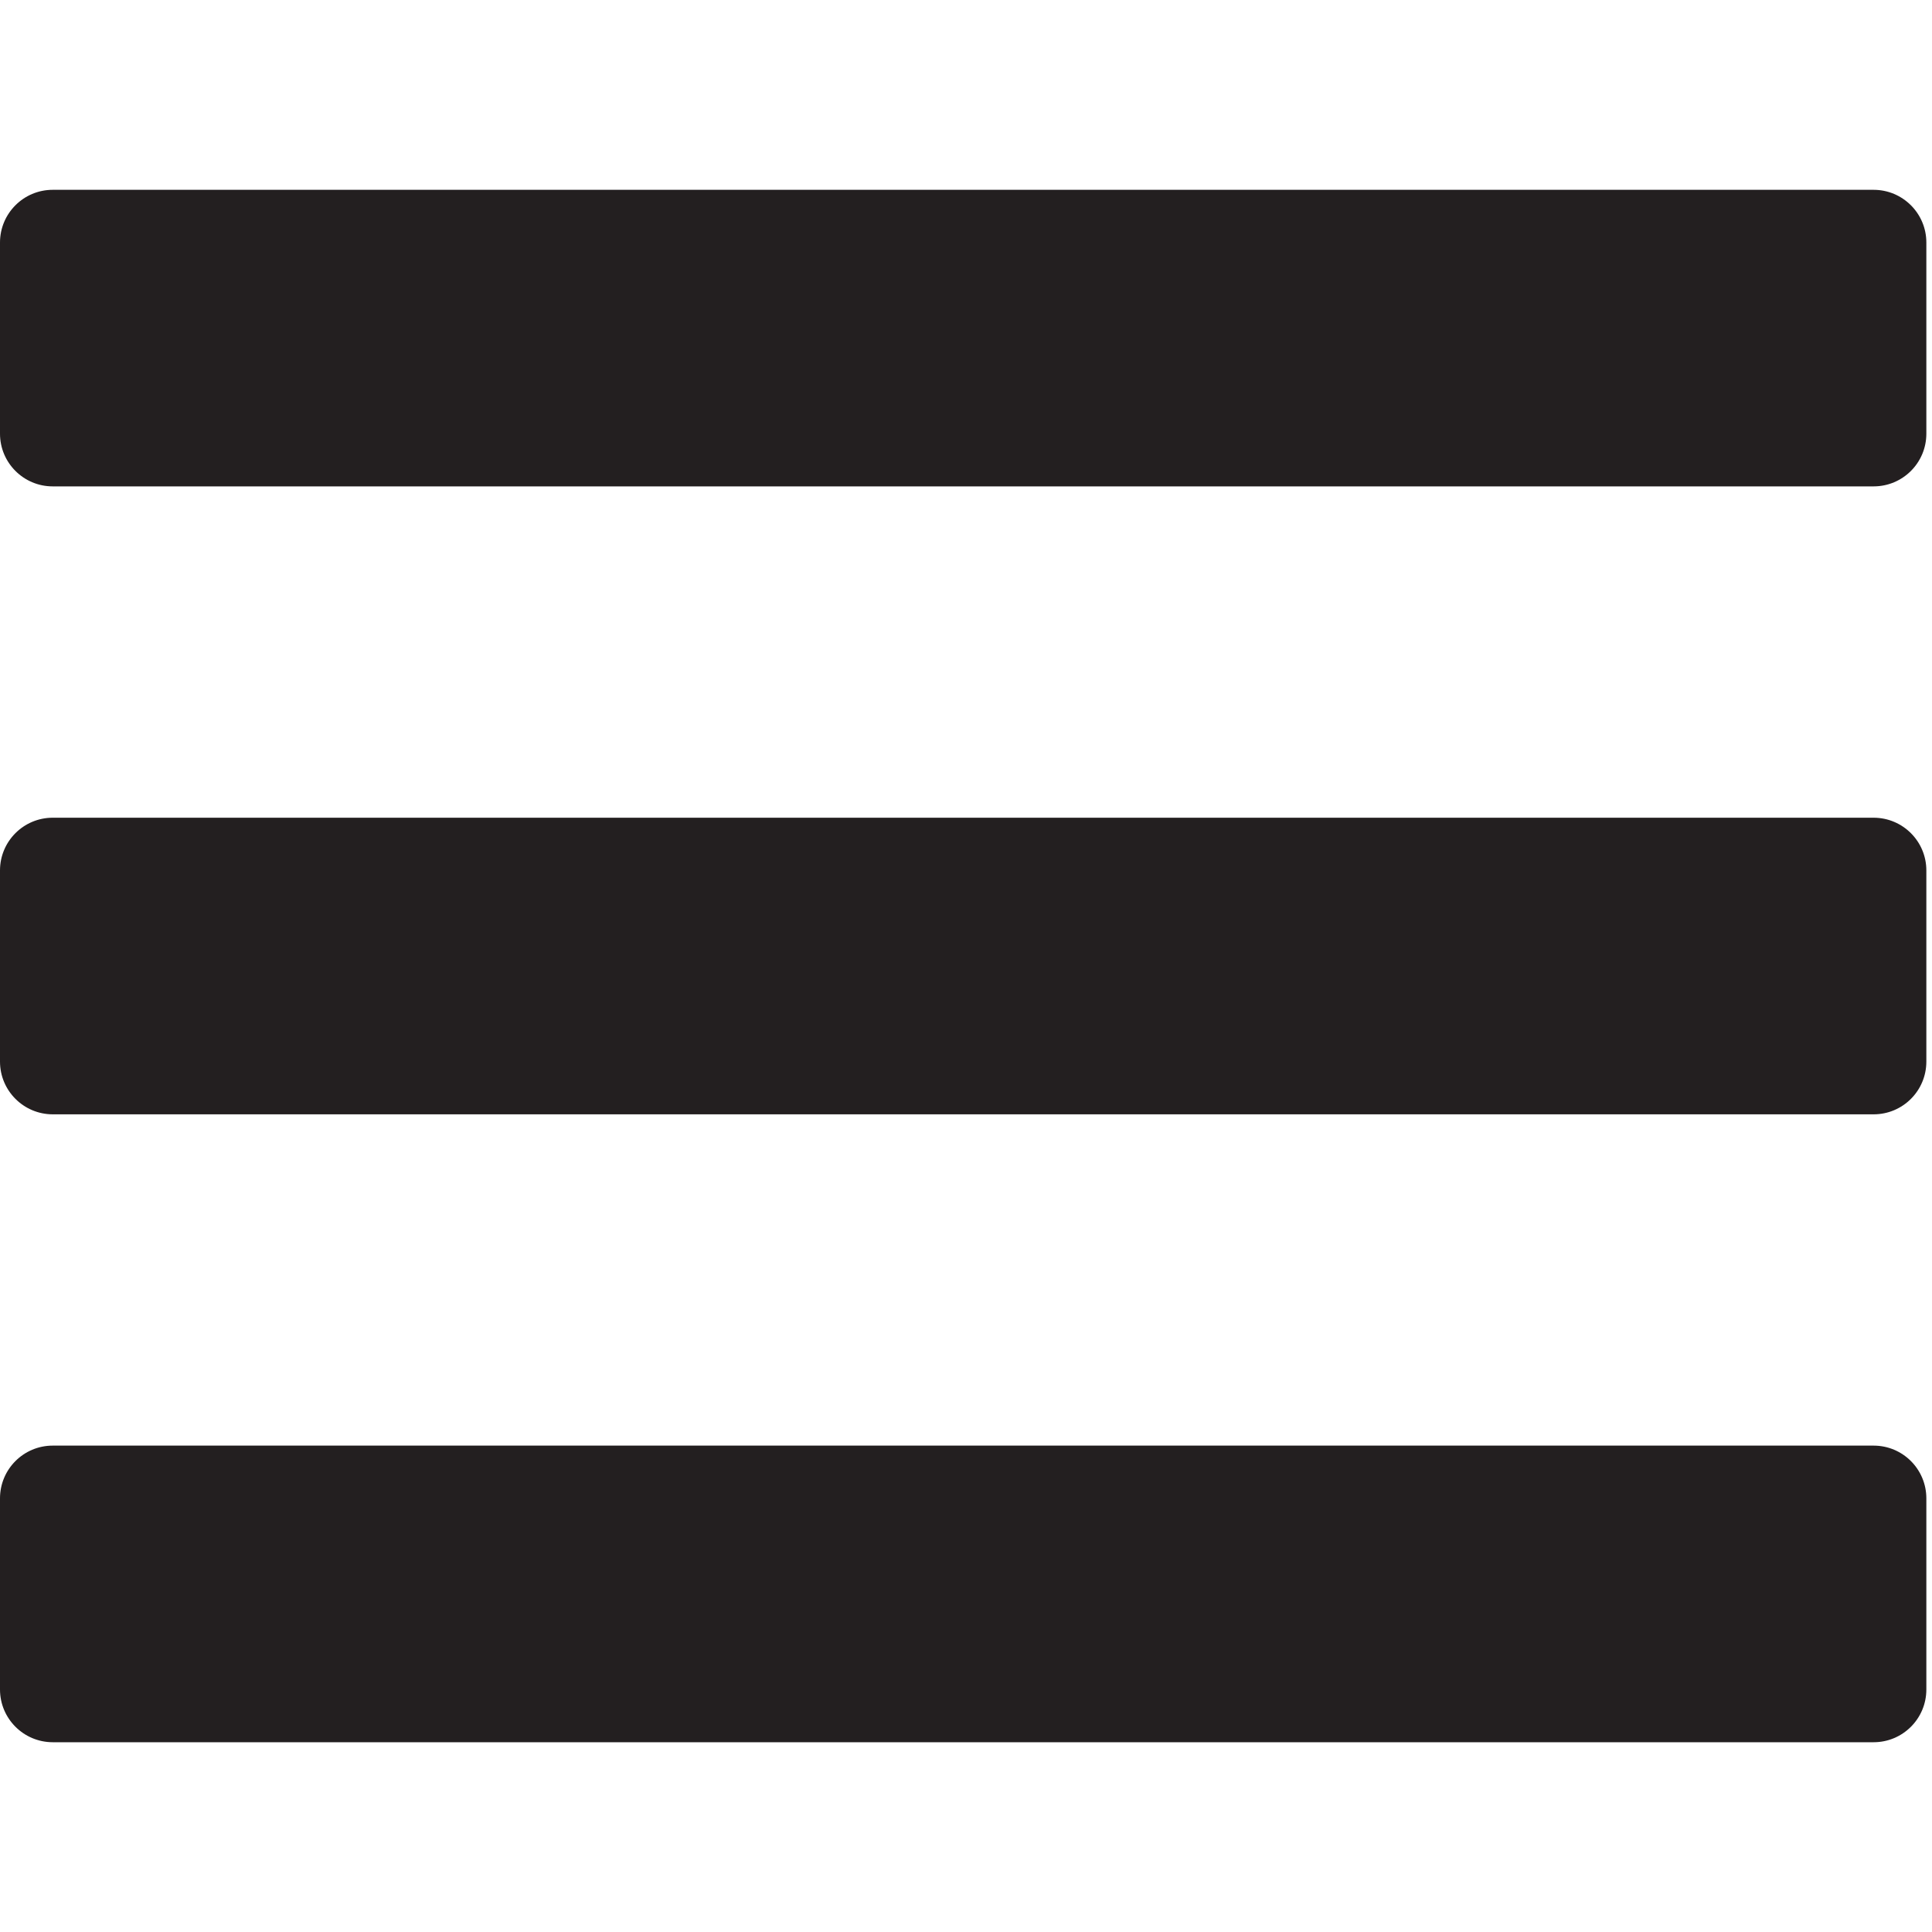 <?xml version="1.0" encoding="utf-8"?>
<!-- Generator: Adobe Illustrator 15.0.0, SVG Export Plug-In . SVG Version: 6.00 Build 0)  -->
<!DOCTYPE svg PUBLIC "-//W3C//DTD SVG 1.1//EN" "http://www.w3.org/Graphics/SVG/1.1/DTD/svg11.dtd">
<svg version="1.1" id="Layer_1" xmlns="http://www.w3.org/2000/svg" xmlns:xlink="http://www.w3.org/1999/xlink" x="0px" y="0px"
	 width="40px" height="40px" viewBox="0 0 40 40" enable-background="new 0 0 40 40" xml:space="preserve">
<path fill="#231F20" d="M39.883,8.979c0,0.603-0.489,1.091-1.092,1.091h-37.7C0.489,10.07,0,9.582,0,8.979V5.021
	C0,4.418,0.489,3.93,1.091,3.93h37.7c0.603,0,1.092,0.489,1.092,1.091V8.979z"/>
<path fill="#231F20" d="M39.883,21.979c0,0.604-0.489,1.092-1.092,1.092h-37.7C0.489,23.07,0,22.582,0,21.979v-3.958
	c0-0.603,0.489-1.091,1.091-1.091h37.7c0.603,0,1.092,0.489,1.092,1.091V21.979z"/>
<path fill="#231F20" d="M39.883,34.979c0,0.604-0.489,1.092-1.092,1.092h-37.7C0.489,36.07,0,35.582,0,34.979v-3.957
	c0-0.604,0.489-1.092,1.091-1.092h37.7c0.603,0,1.092,0.488,1.092,1.092V34.979z"/>
</svg>
